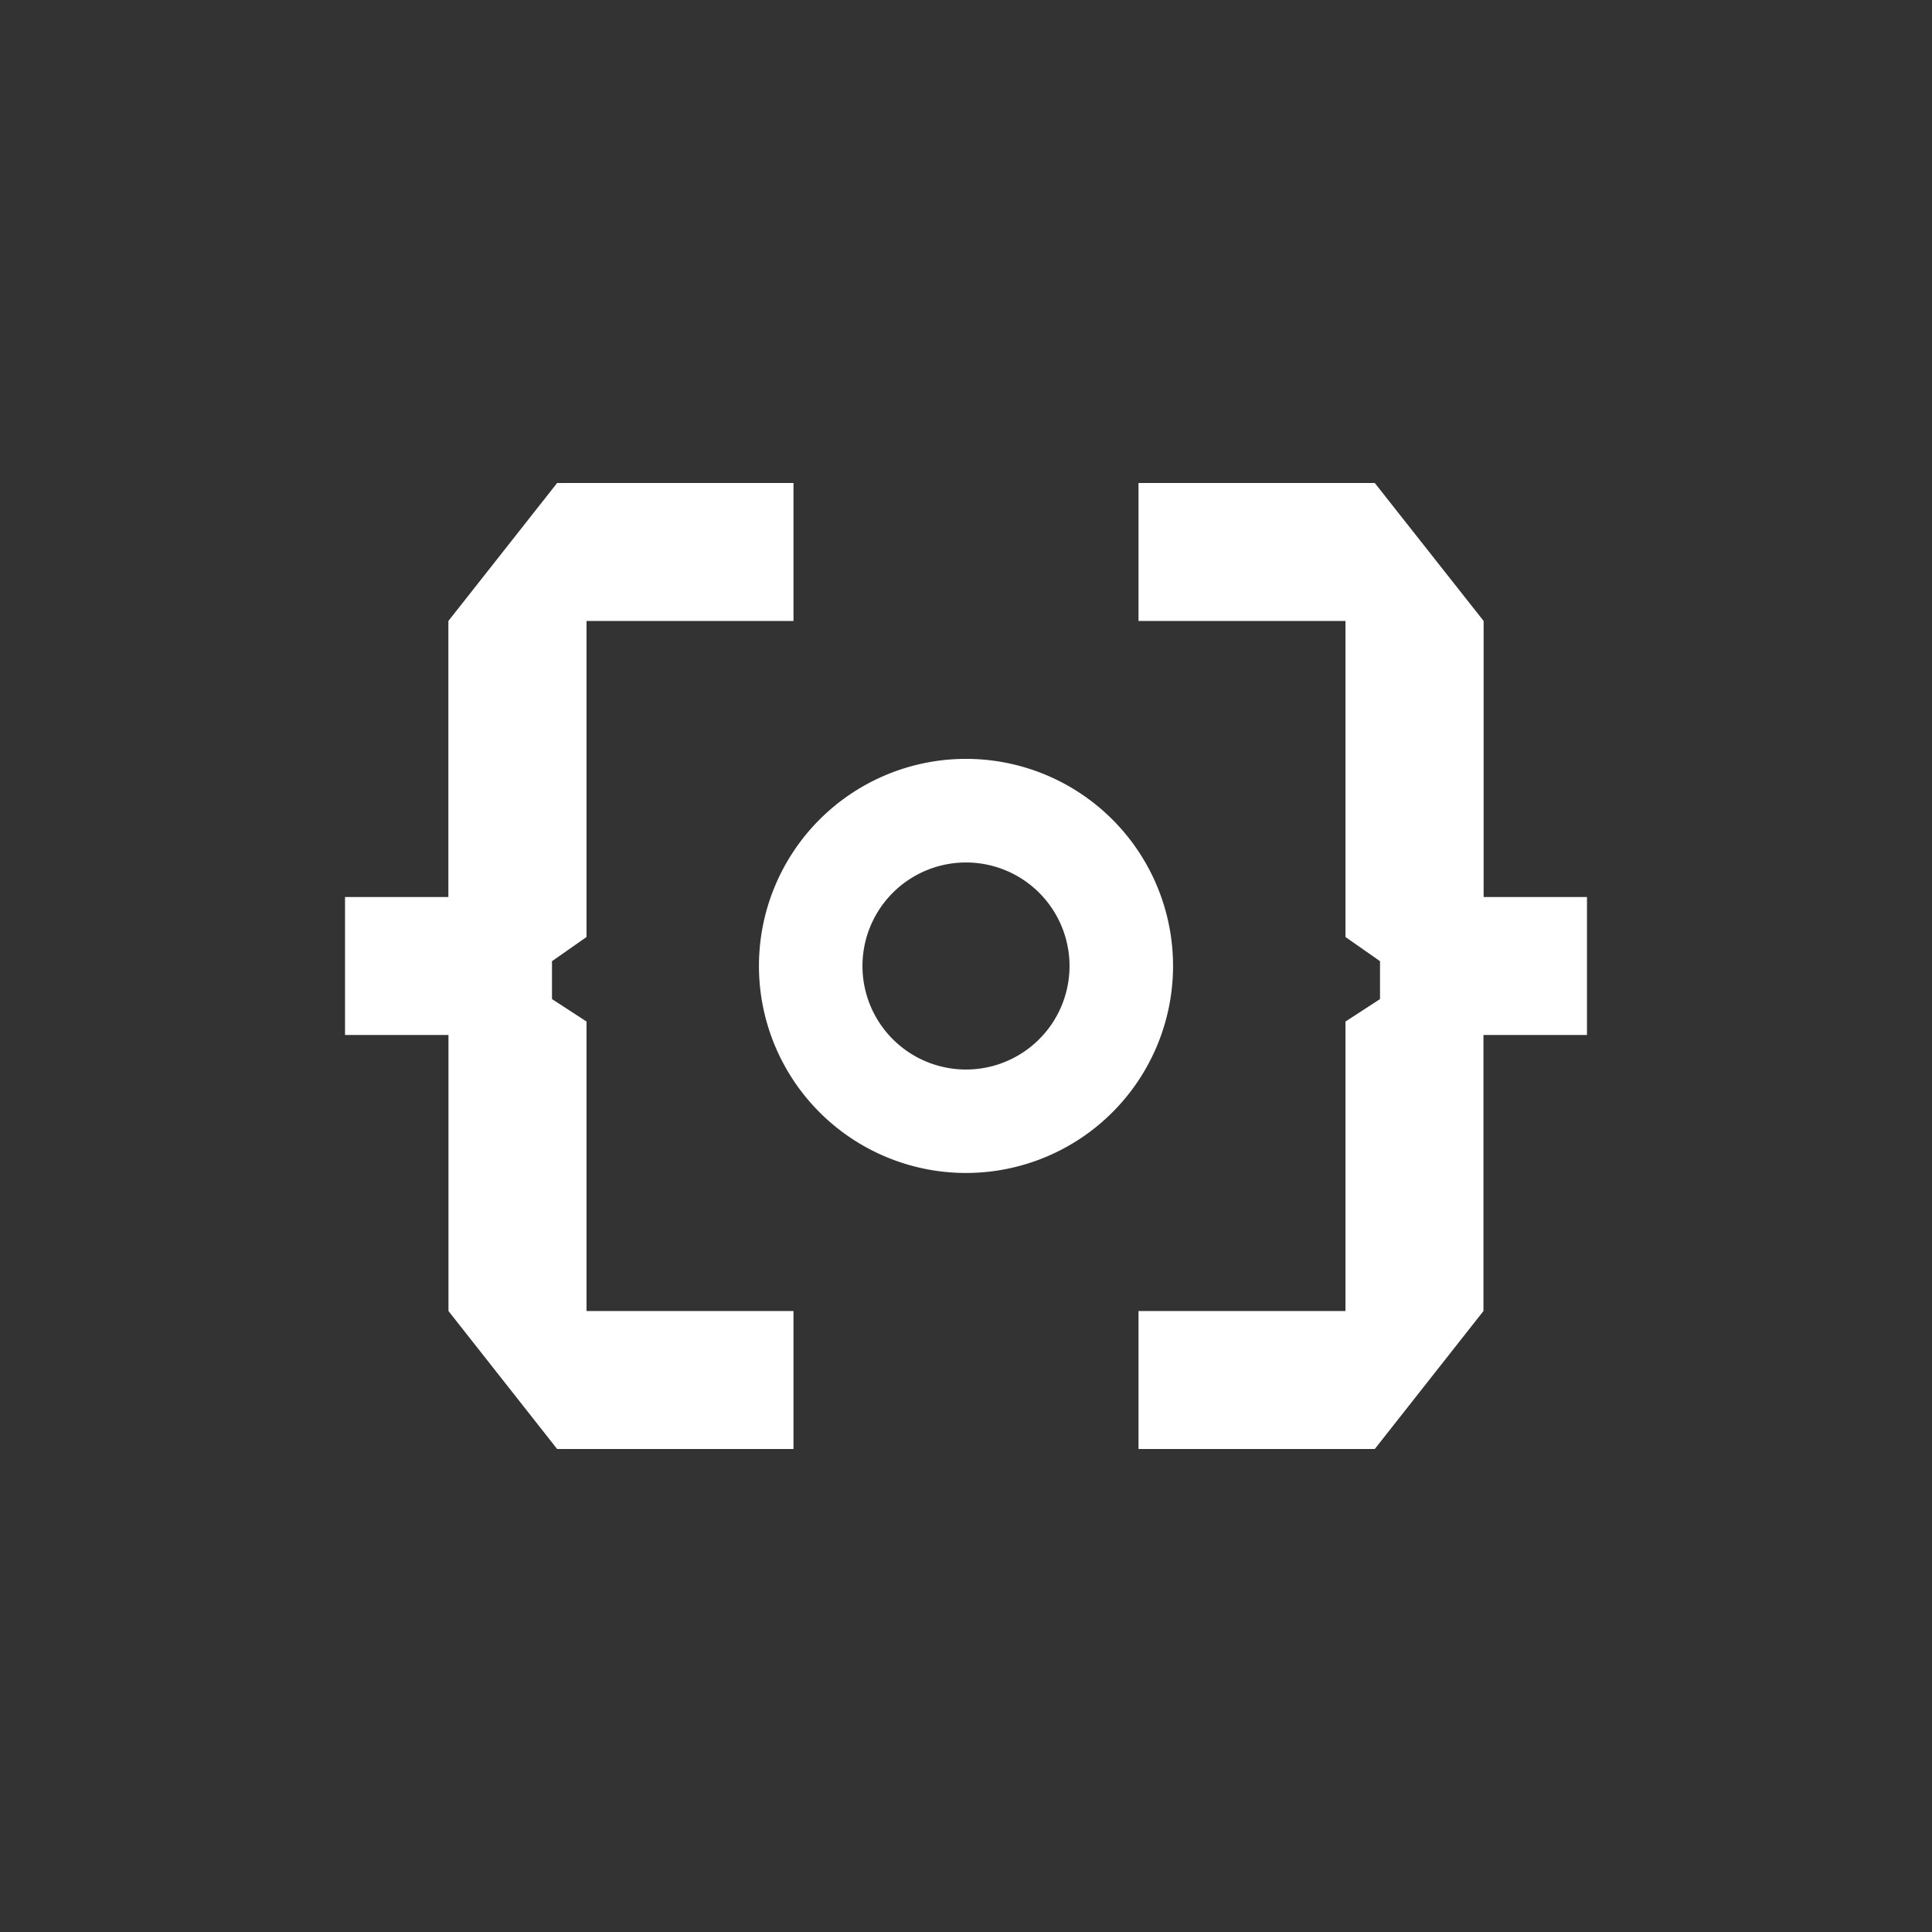 <svg xmlns="http://www.w3.org/2000/svg" width="24" height="24" fill="none" viewBox="0 0 24 24"><rect x="0" y="0" width="24" height="24" fill="#333333" stroke="none"/><path fill="#fff" d="M6.921 6h2.936v1.714H7.286v3.926l-.429.3v.471l.429.279v3.596h2.571V18H6.921l-1.35-1.714v-3.429H4.286v-1.714H5.57V7.714zm10.157 0h-2.935v1.714h2.571v3.926l.429.3v.471l-.429.279v3.596h-2.571V18h2.935l1.35-1.714v-3.429h1.286v-1.714H18.43V7.714z"/><path fill="#fff" fill-rule="evenodd" d="M12 14.571a2.572 2.572 0 1 0 0-5.144 2.572 2.572 0 0 0 0 5.144m0-1.285a1.286 1.286 0 1 0 0-2.572 1.286 1.286 0 0 0 0 2.572" clip-rule="evenodd"/></svg>